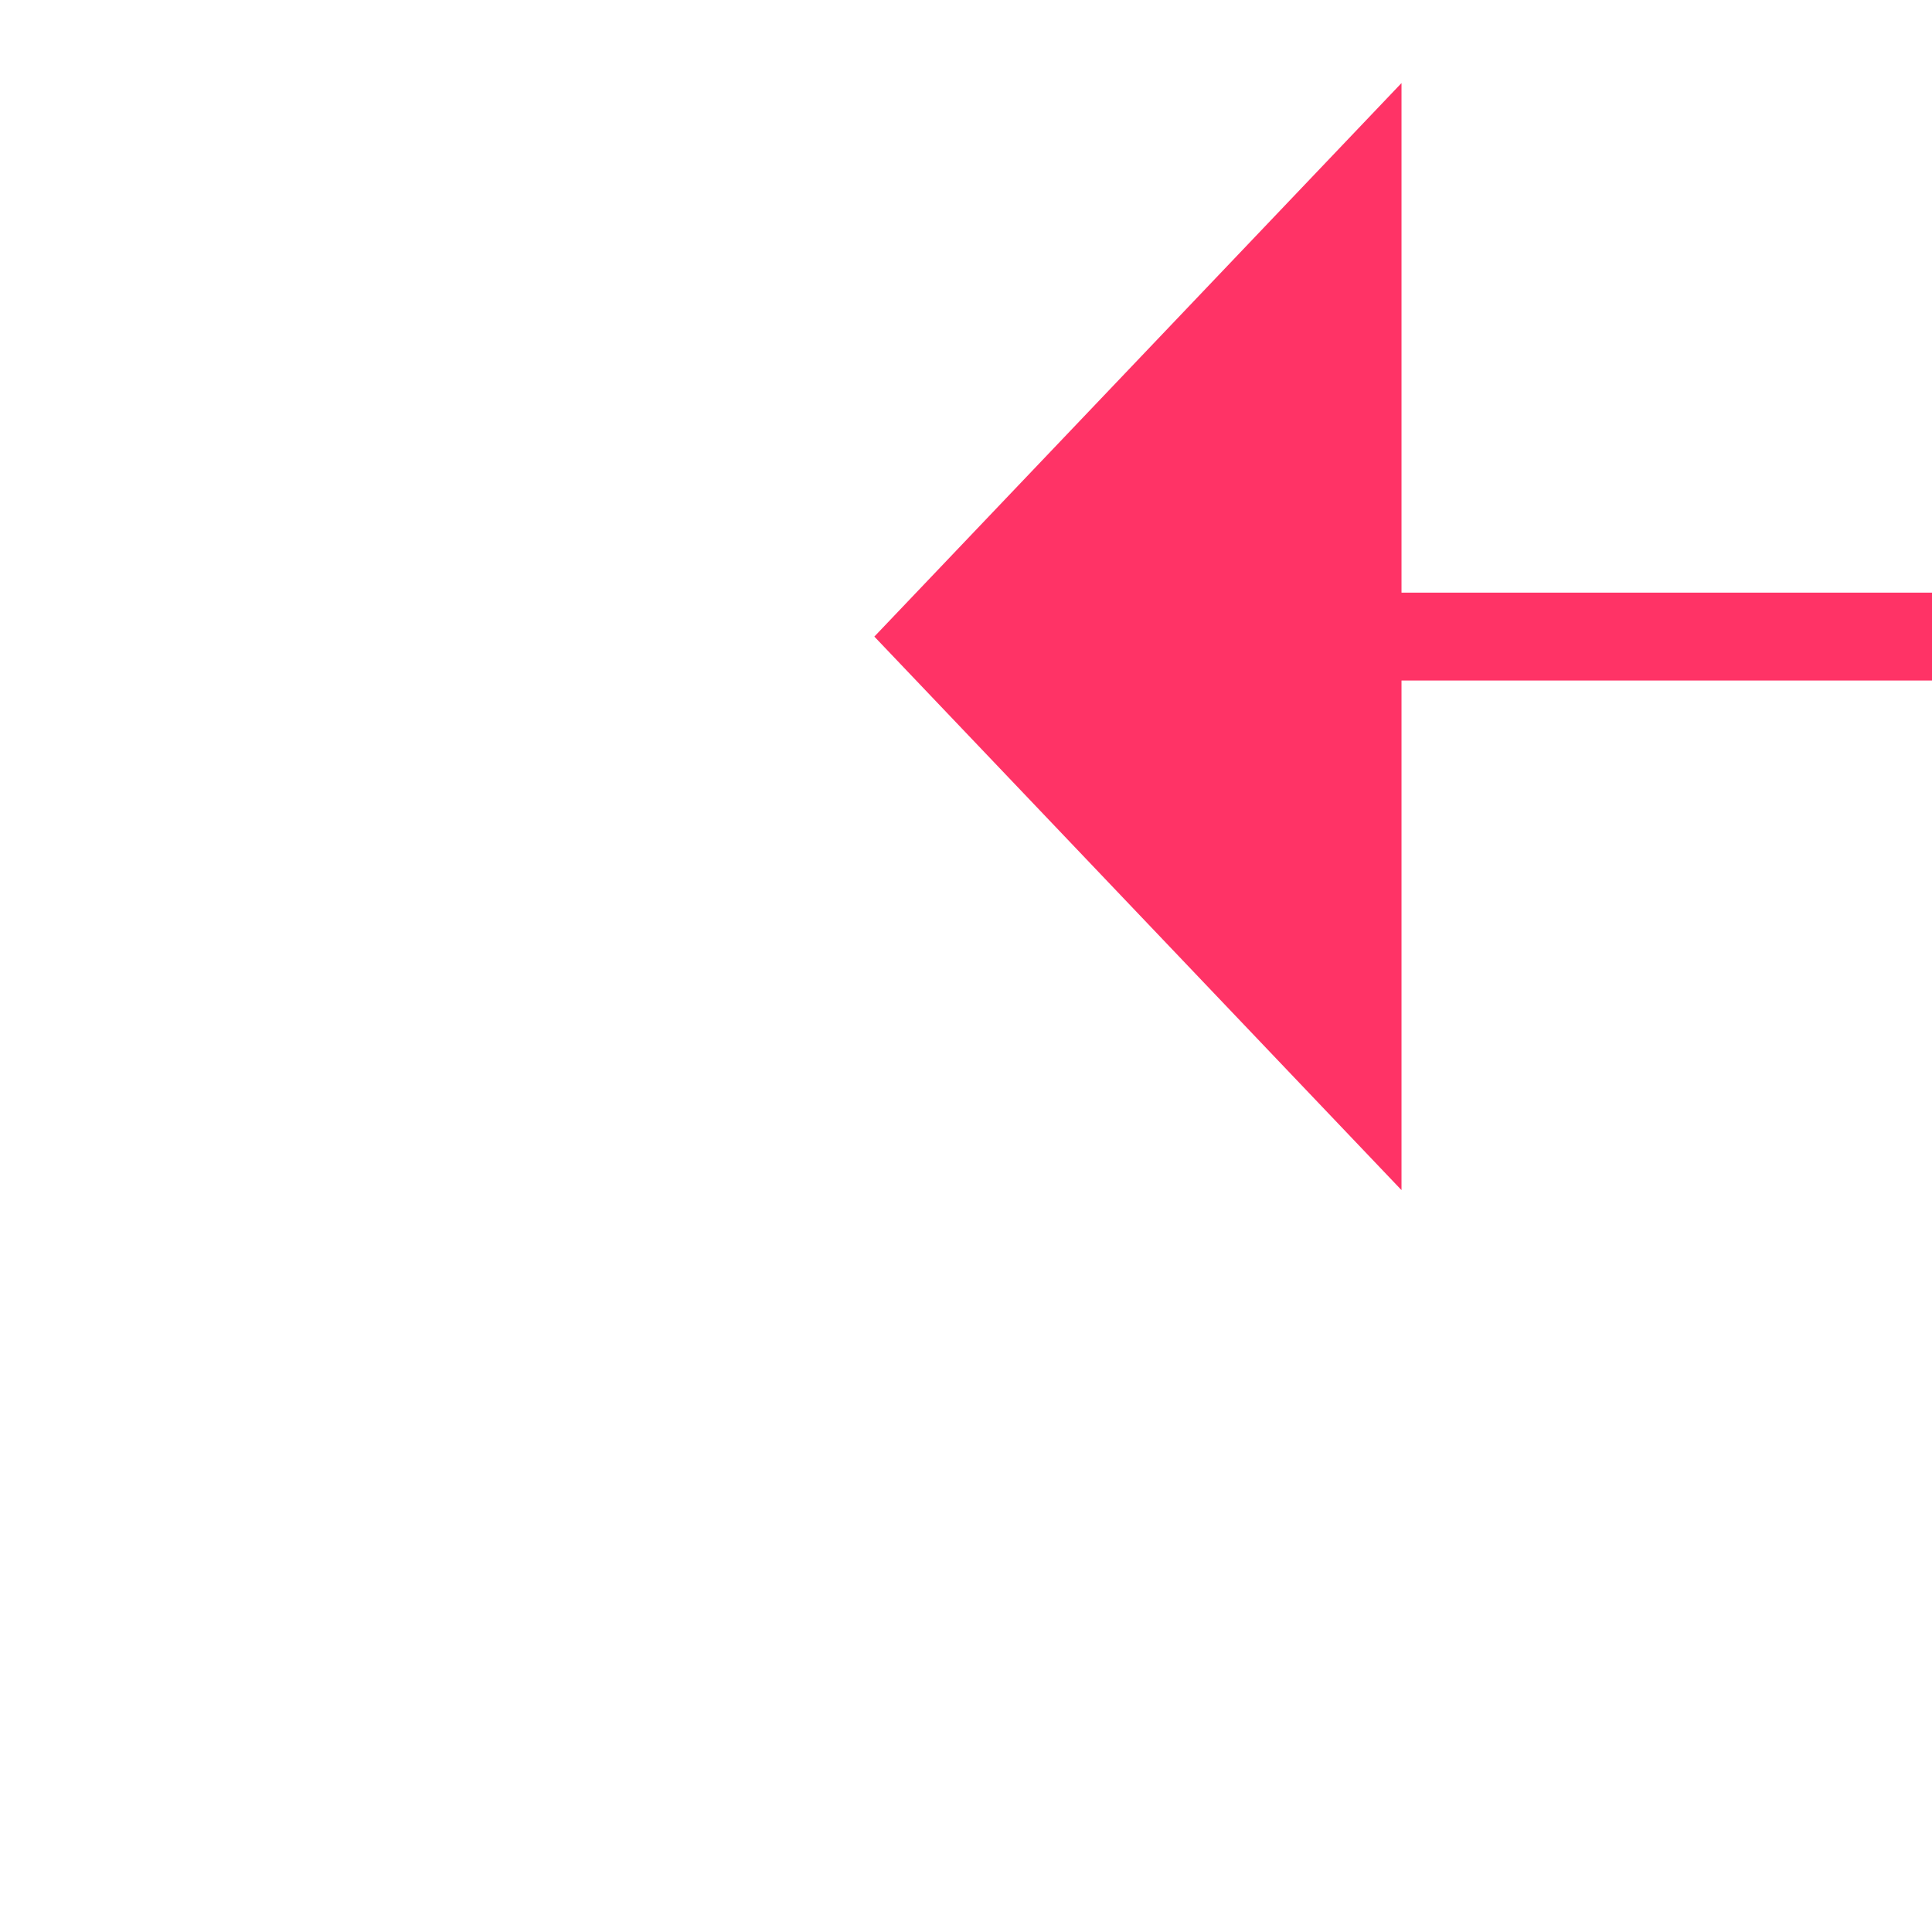 ﻿<?xml version="1.0" encoding="utf-8"?>
<svg version="1.1" xmlns:xlink="http://www.w3.org/1999/xlink" width="22px" height="22px" preserveAspectRatio="xMinYMid meet" viewBox="890 4021  22 20" xmlns="http://www.w3.org/2000/svg">
  <g transform="matrix(0.156 -0.988 0.988 0.156 -3221.319 4290.32 )">
    <path d="M 930 4063.8  L 936 4057.5  L 930 4051.2  L 930 4063.8  Z " fill-rule="nonzero" fill="#ff3366" stroke="none" transform="matrix(-0.156 -0.988 0.988 -0.156 -2960.394 5586.585 )" />
    <path d="M 875 4057.5  L 931 4057.5  " stroke-width="1" stroke="#ff3366" fill="none" transform="matrix(-0.156 -0.988 0.988 -0.156 -2960.394 5586.585 )" />
  </g>
</svg>